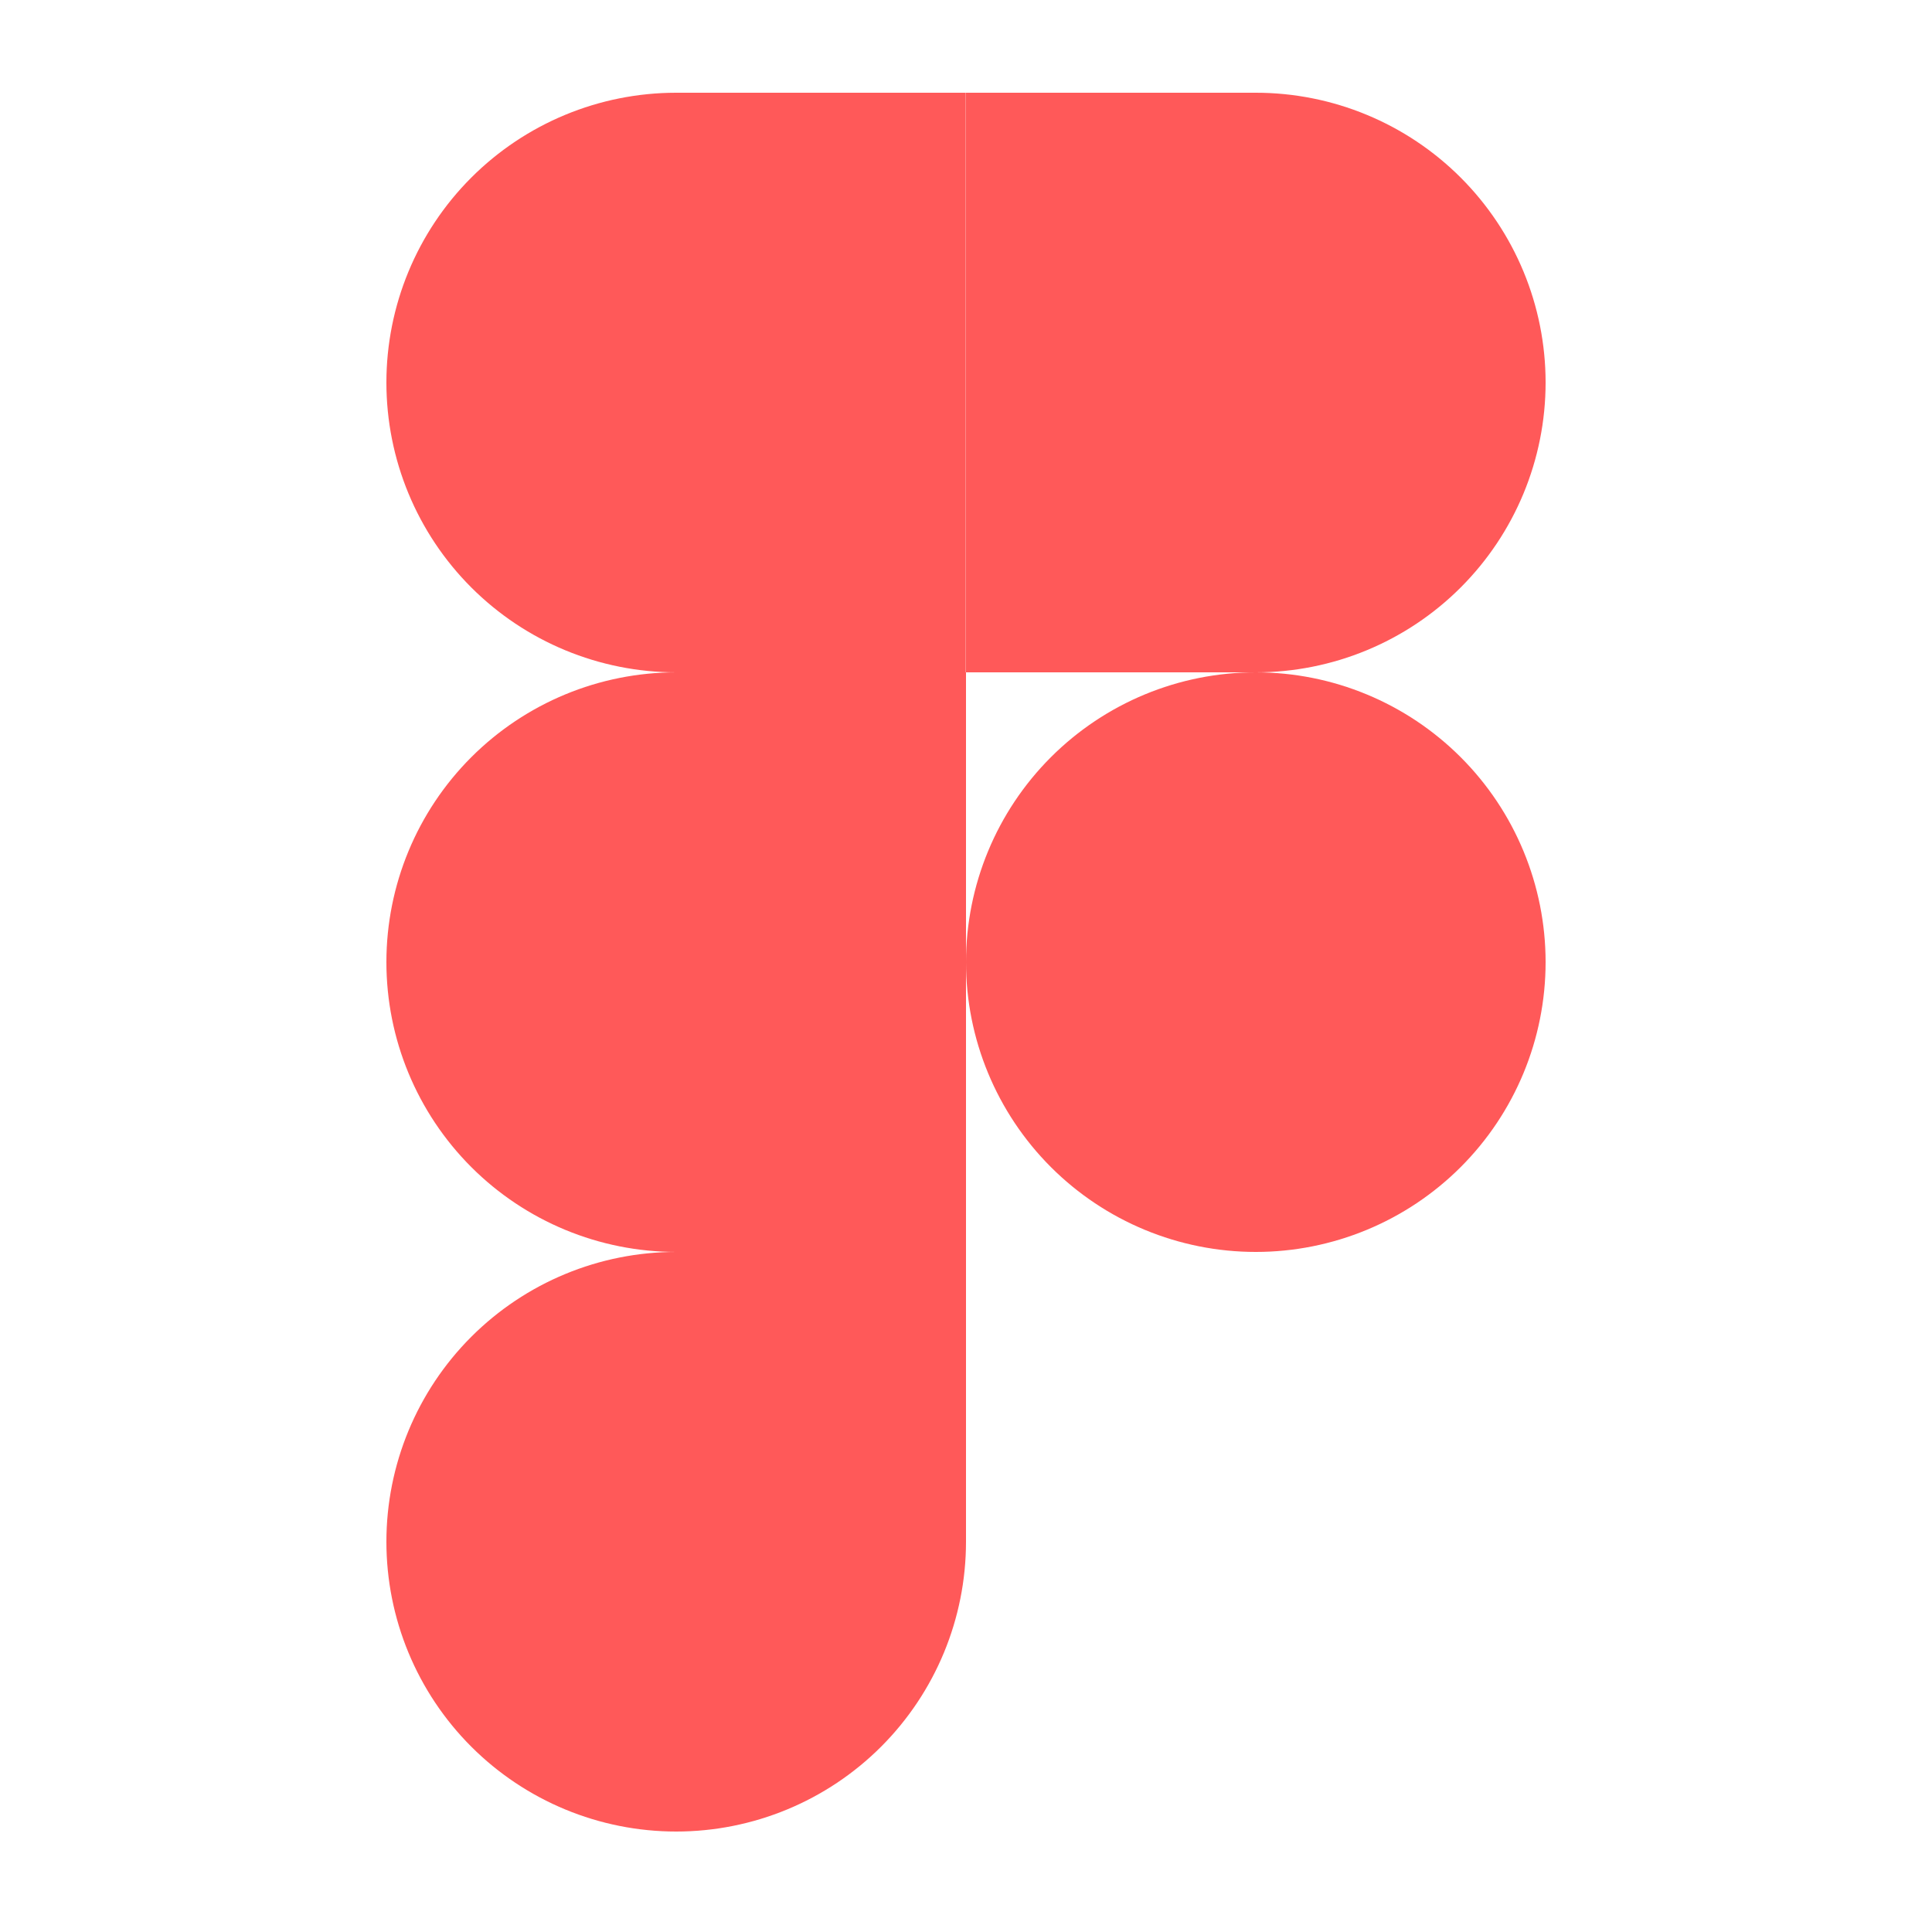 <svg width="250" height="250" viewBox="0 0 250 250" fill="none" xmlns="http://www.w3.org/2000/svg">
<path d="M87.5 237C97.446 237 106.984 233.049 114.017 226.017C121.049 218.984 125 209.446 125 199.5V162H87.5C77.554 162 68.016 165.951 60.983 172.983C53.951 180.016 50 189.554 50 199.5C50 209.446 53.951 218.984 60.983 226.017C68.016 233.049 77.554 237 87.5 237V237Z" fill="#FF5959"/>
<path d="M50 124.5C50 114.554 53.951 105.016 60.983 97.984C68.016 90.951 77.554 87 87.5 87H125V162H87.5C77.554 162 68.016 158.049 60.983 151.017C53.951 143.984 50 134.446 50 124.5V124.5Z" fill="#FF5959"/>
<path d="M50 49.5C50 39.559 53.947 30.026 60.973 22.994C67.999 15.962 77.53 12.008 87.471 12L124.971 12V87H87.5C77.554 87 68.016 83.049 60.983 76.016C53.951 68.984 50 59.446 50 49.5V49.5Z" fill="#FF5959"/>
<path d="M125 12H162.5C172.446 12 181.984 15.951 189.016 22.983C196.049 30.016 200 39.554 200 49.5C200 59.446 196.049 68.984 189.016 76.016C181.984 83.049 172.446 87 162.5 87H125V12Z" fill="#FF5959"/>
<path d="M200 124.5C200 134.446 196.049 143.984 189.016 151.017C181.984 158.049 172.446 162 162.5 162C152.554 162 143.016 158.049 135.983 151.017C128.951 143.984 125 134.446 125 124.5C125 114.554 128.951 105.016 135.983 97.984C143.016 90.951 152.554 87 162.5 87C172.446 87 181.984 90.951 189.016 97.984C196.049 105.016 200 114.554 200 124.5V124.5Z" fill="#FF5959"/>
</svg>
